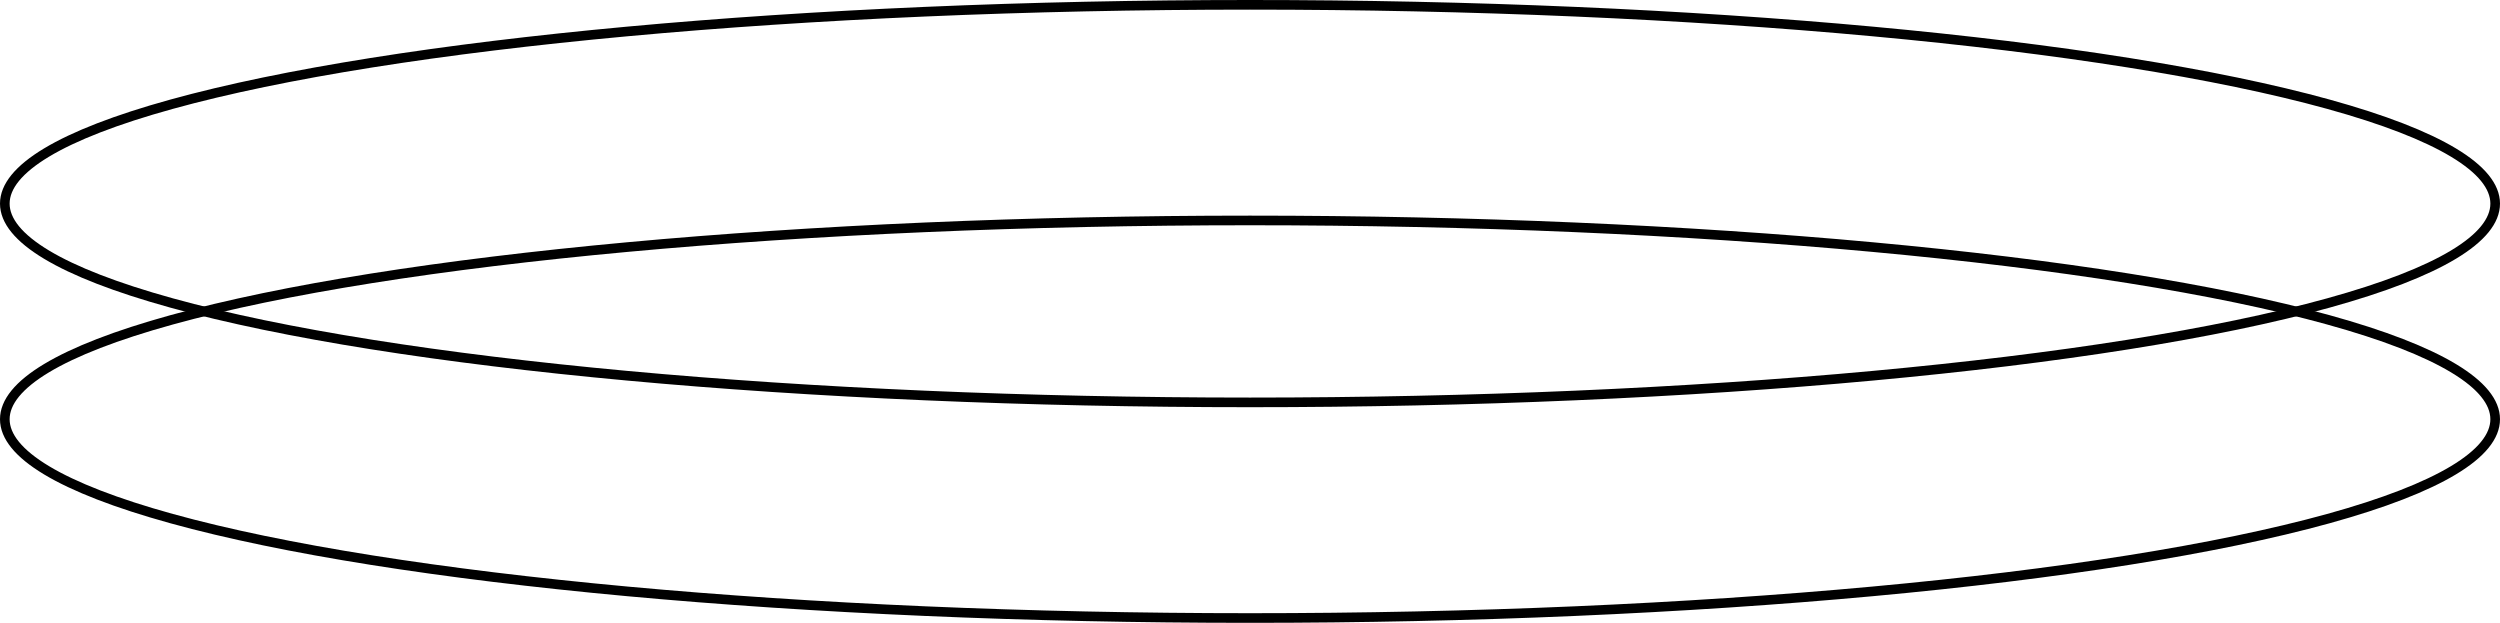 <svg xmlns="http://www.w3.org/2000/svg" width="259.488" height="64.647" viewBox="0 0 259.488 64.647">
  <g id="Group_24" data-name="Group 24" transform="translate(399.561 -53.515) rotate(90)">
    <ellipse id="Ellipse_12" data-name="Ellipse 12" cx="20.633" cy="129.244" rx="20.633" ry="129.244" transform="translate(54.015 140.573)" fill="none" stroke="#000" stroke-miterlimit="10" stroke-width="1"/>
    <ellipse id="Ellipse_13" data-name="Ellipse 13" cx="20.633" cy="129.244" rx="20.633" ry="129.244" transform="translate(76.396 140.573)" fill="none" stroke="#000" stroke-miterlimit="10" stroke-width="1"/>
  </g>
</svg>
